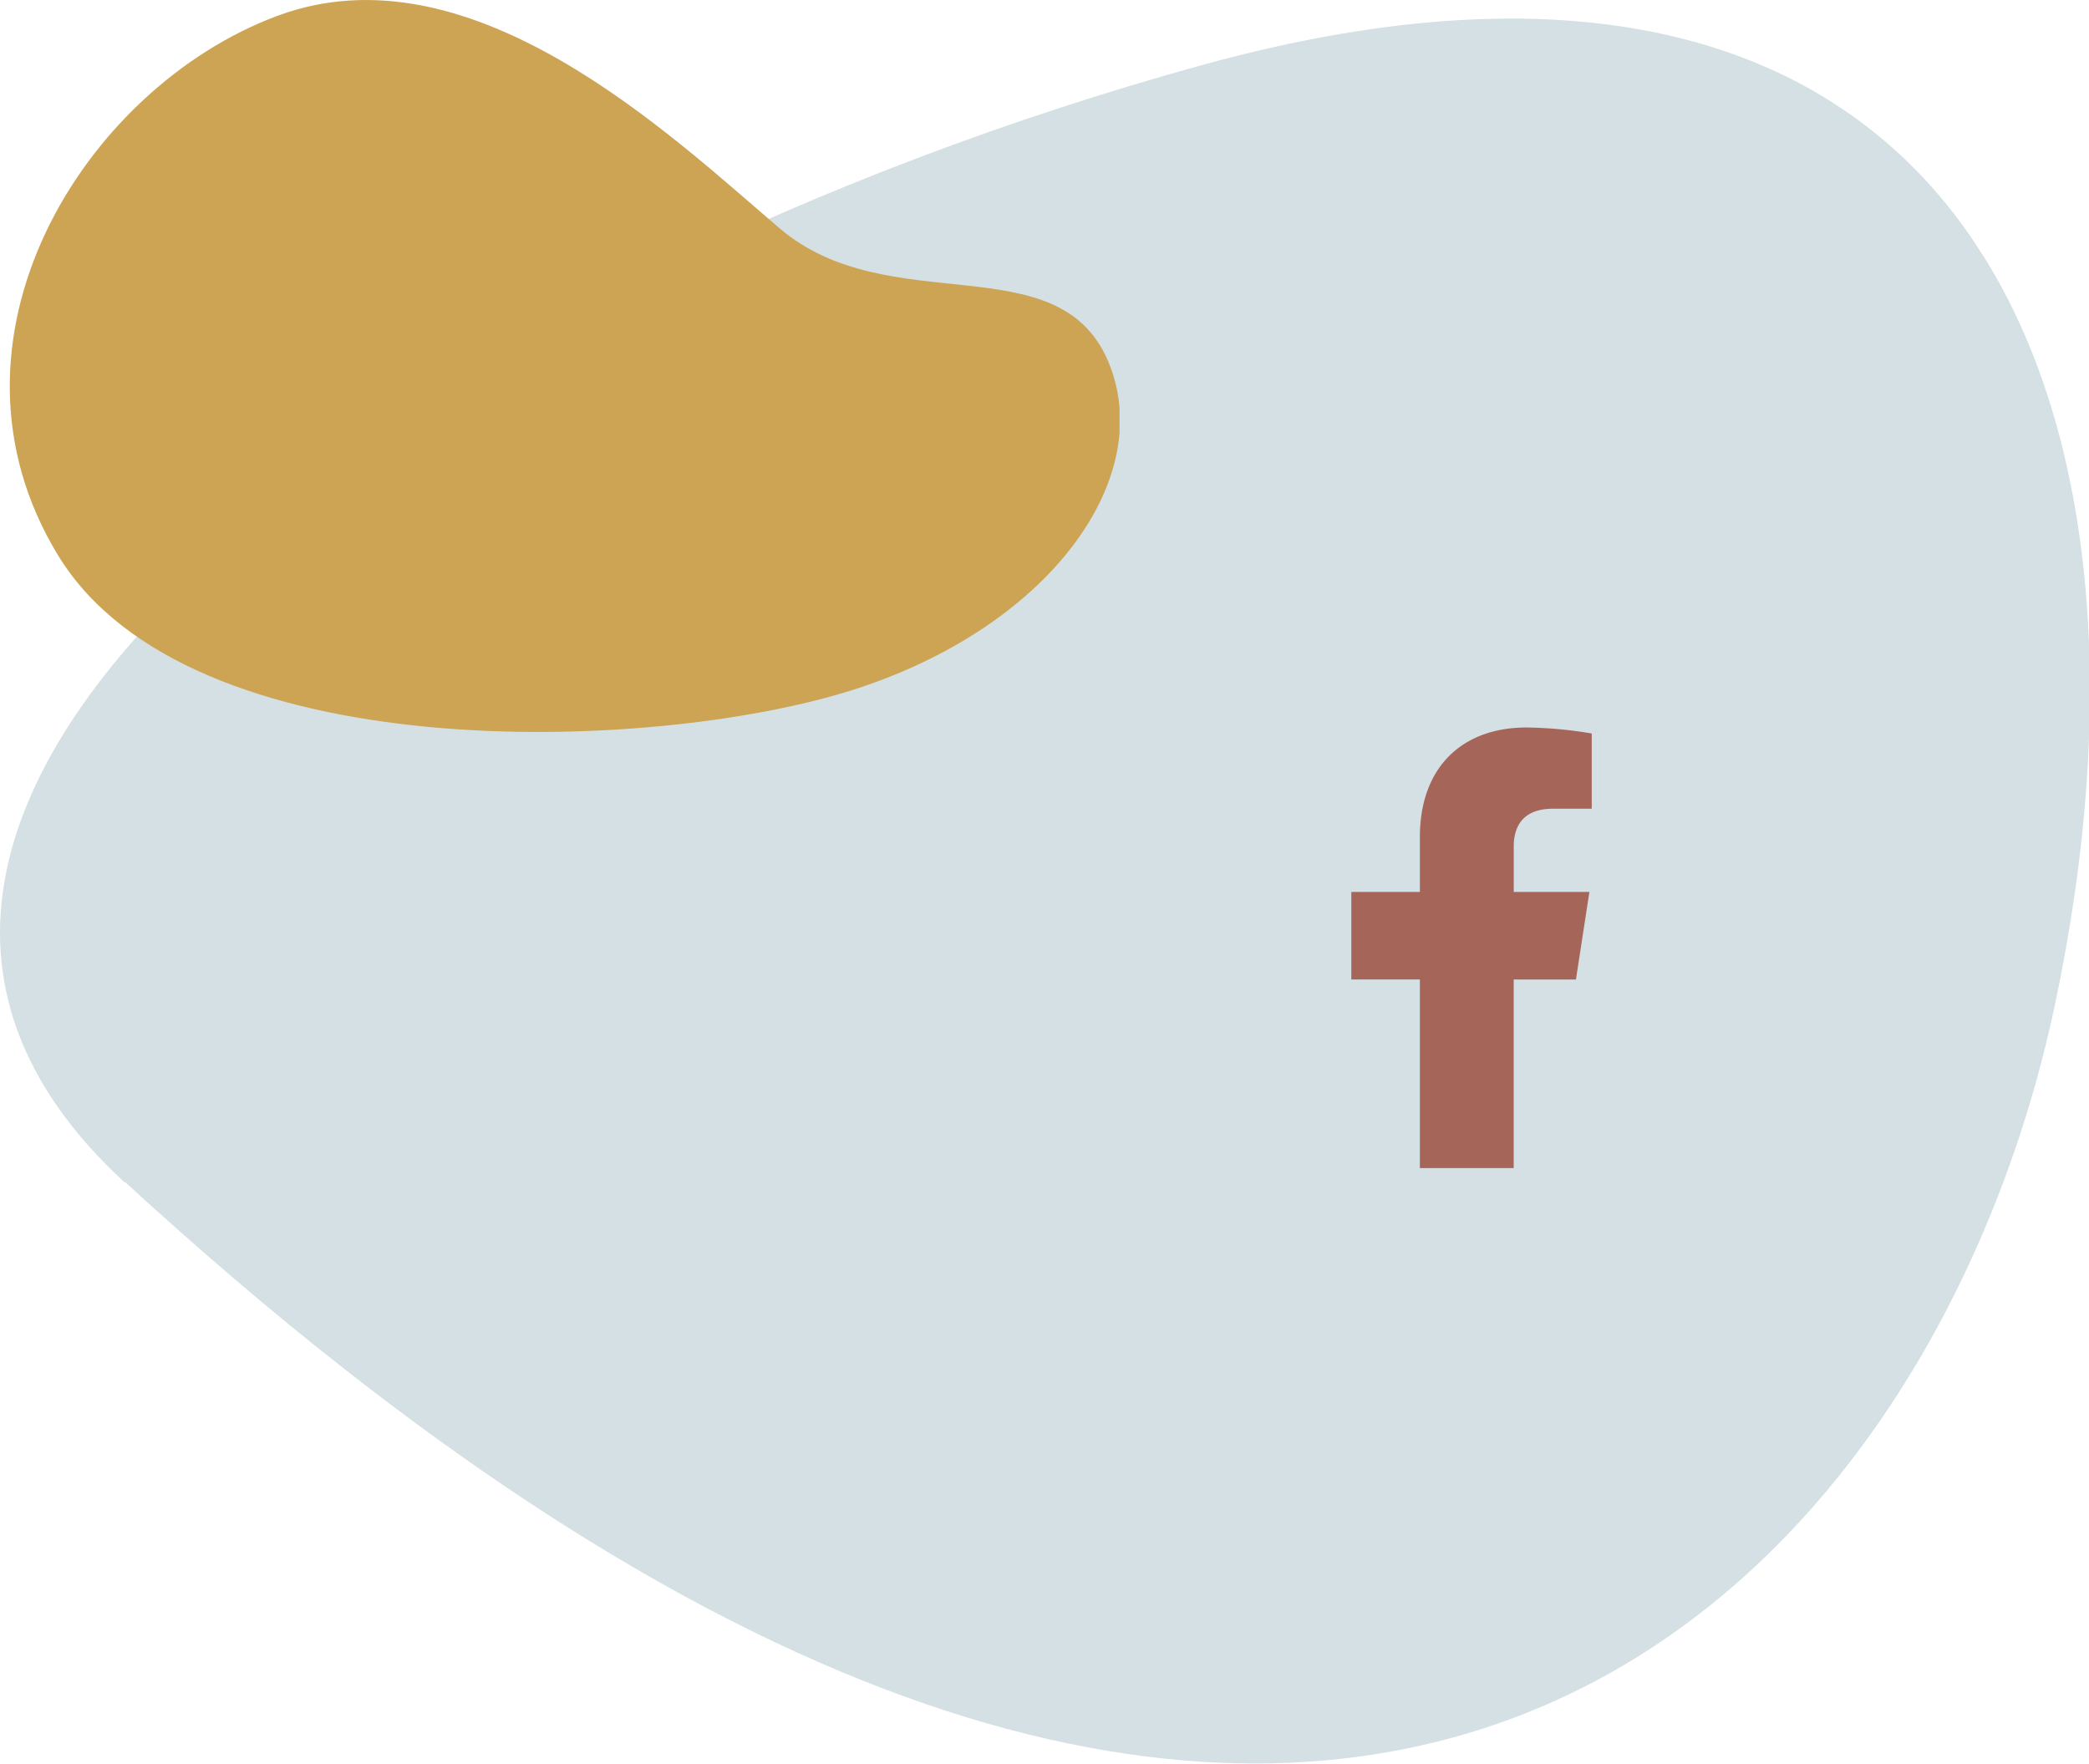 <?xml version="1.0" encoding="UTF-8"?> <svg xmlns="http://www.w3.org/2000/svg" version="1.1" viewBox="0 0 219.1 185"><defs><clipPath id="clip-path"><rect width="217.9" height="179.7" fill="#d4e0e3" data-name="Rectangle 430"></rect></clipPath><clipPath id="clip-path-2"><rect width="116.4" height="76.77" fill="#cca453" data-name="Rectangle 431"></rect></clipPath></defs><g transform="translate(-16.38 -255)" data-name="Group 760"><g transform="matrix(.839 -.545 .545 .839 0 336.6)" data-name="Group 608"><g clip-path="url(#clip-path)" data-name="Group 605"><path d="m1.6 51.59c-15.08-58.61 79.23-61.84 158.5-36.71s67.63 85.02 21.26 131.4-138 67.51-179.7-94.69" fill="#d4e0e3" data-name="Path 659"></path></g></g><path id="Icon_awesome-facebook-f" transform="translate(157 331.8)" d="m24.24 25.43 1.256-8.182h-7.851v-5.309c0-2.238 1.1-4.42 4.612-4.42h3.569v-6.966a43.52 43.52 0 0 0-6.335-0.553c-6.465 0-10.69 3.919-10.69 11.01v6.236h-7.191v8.182h7.191v19.78h8.84v-19.78z" fill="#a56559" stroke="#a56559" data-name="Icon awesome-facebook-f"></path><g transform="translate(17.4 255)" data-name="Group 610"><g clip-path="url(#clip-path-2)" data-name="Group 609"><path transform="translate(.001)" d="m88.13 72.45c20.96-6.554 32.32-22.42 27.03-34.66s-22.99-4.1-34.42-13.85-32.41-29.86-52.72-22.26-36.67 34.04-22.96 56.55 62.11 20.77 83.07 14.22" fill="#cca453" data-name="Path 660"></path></g></g></g></svg> 